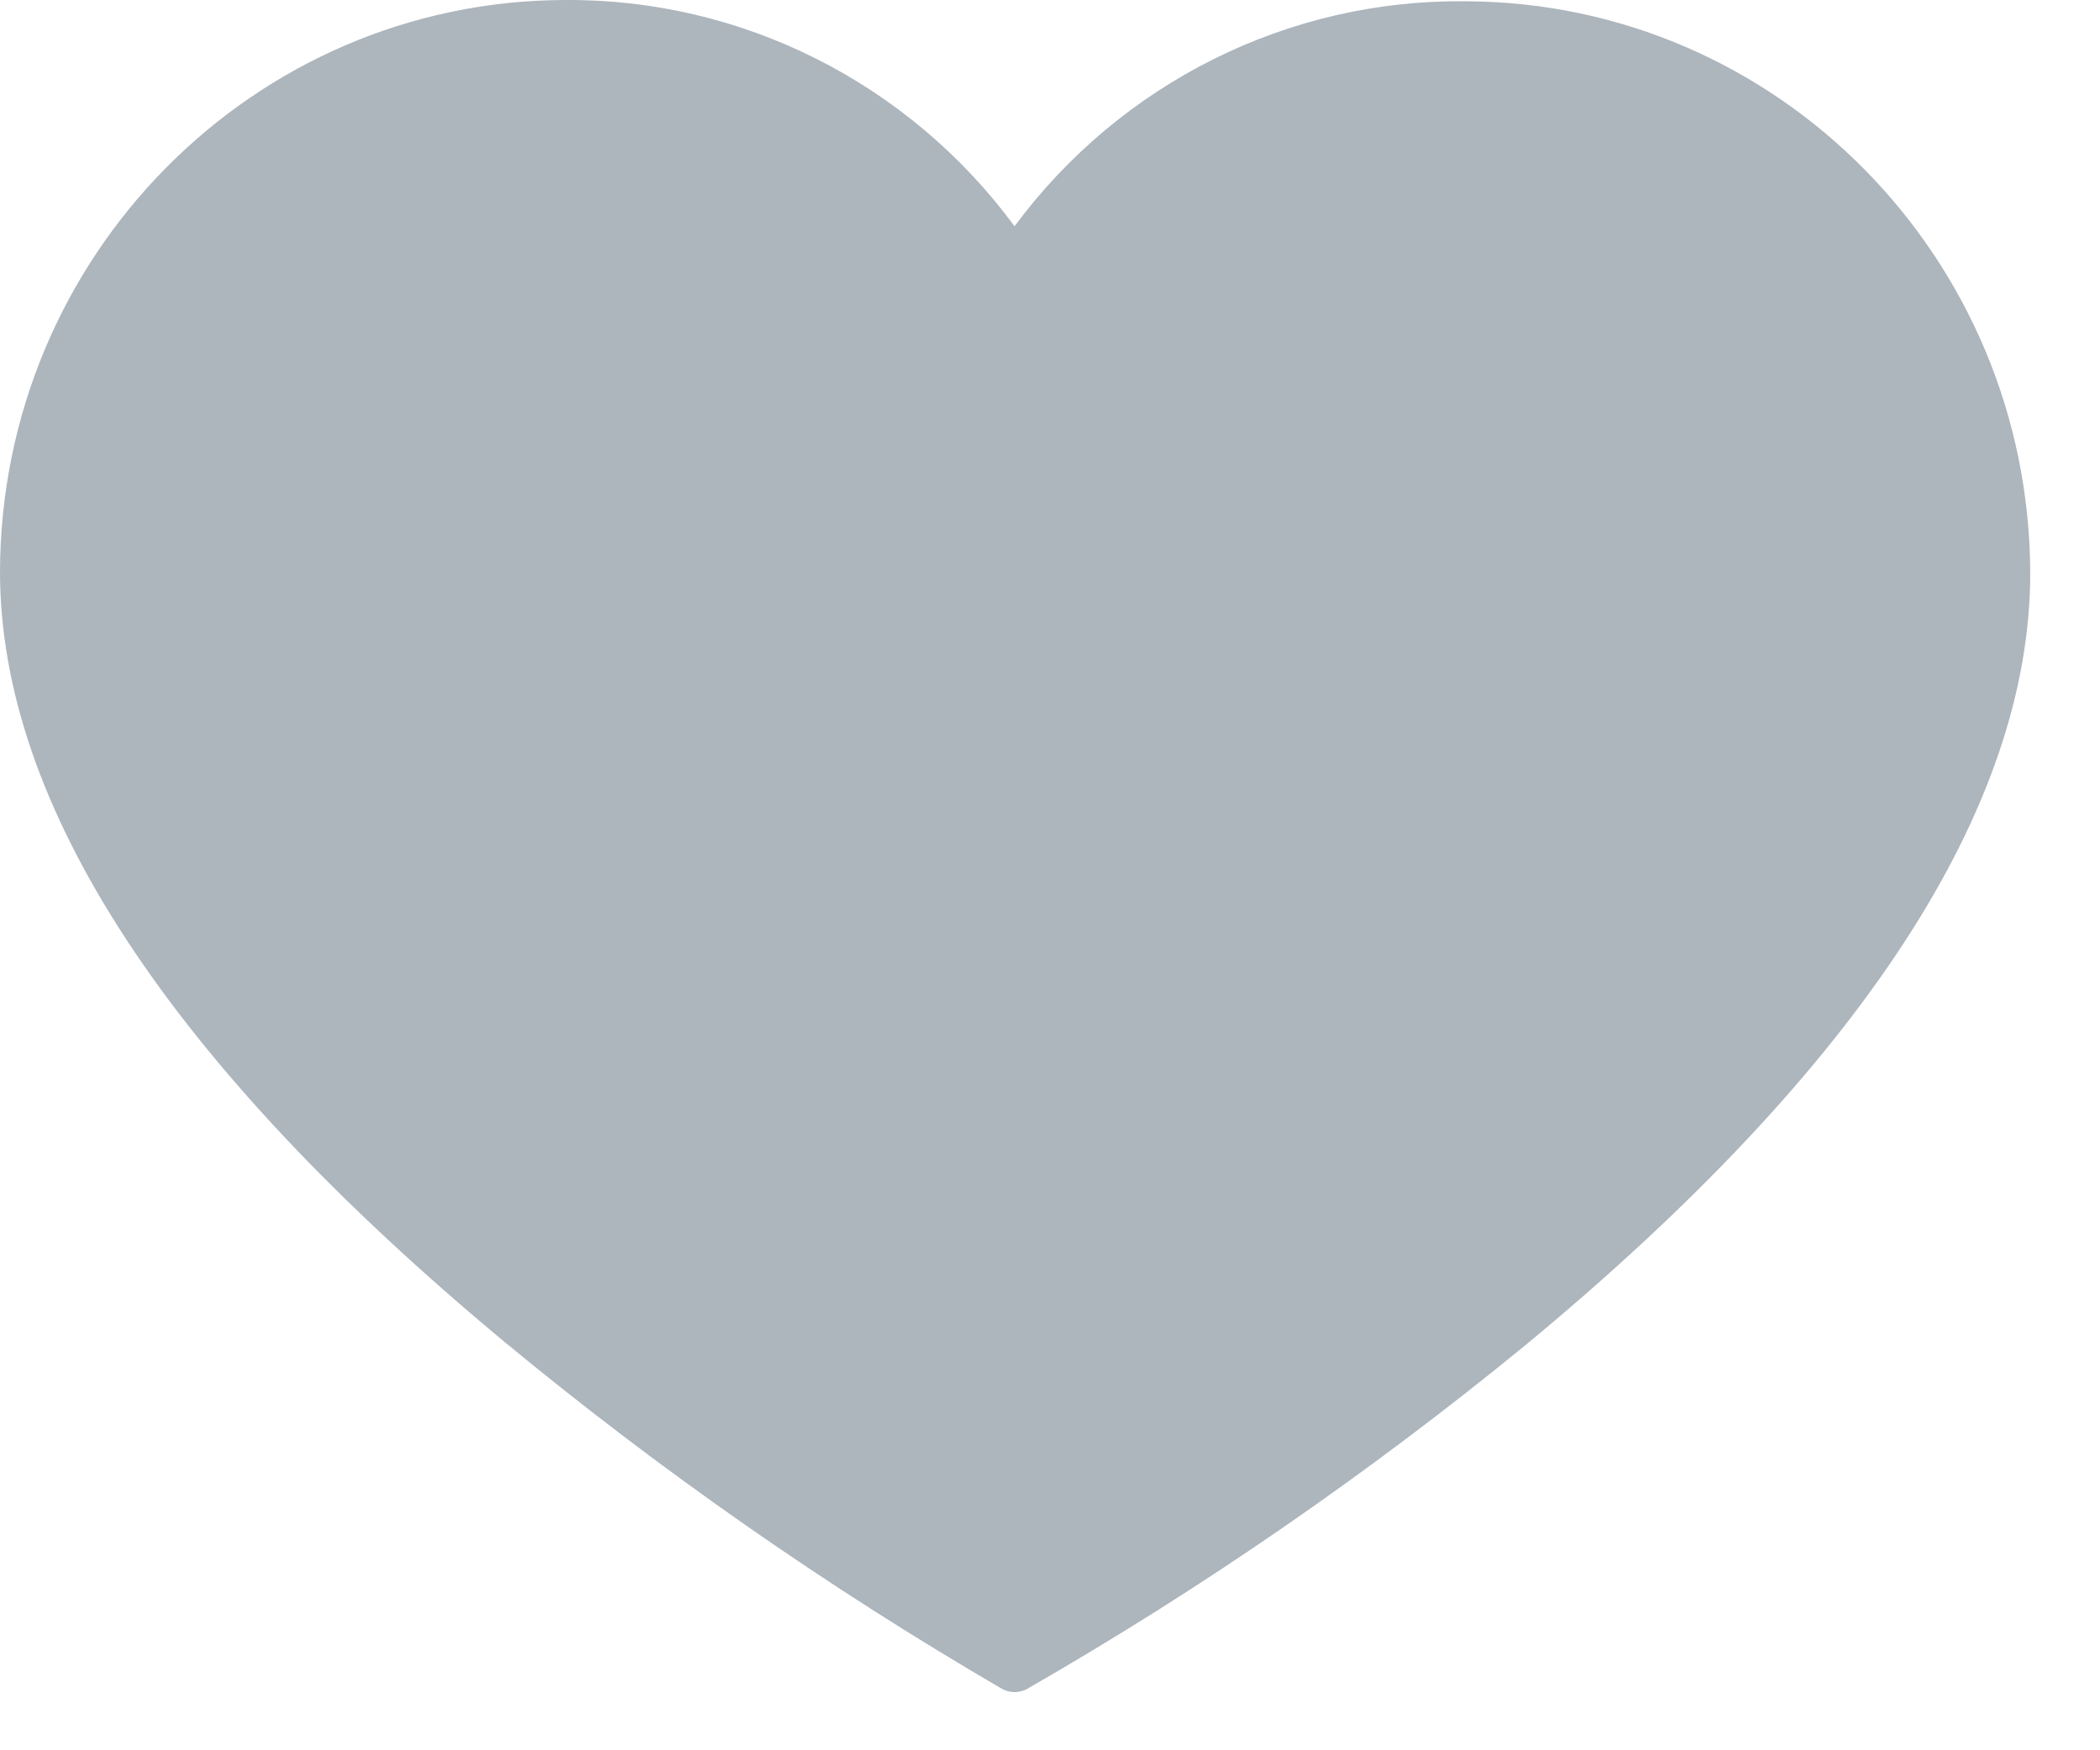 <?xml version="1.0" encoding="UTF-8"?>
<svg width="18px" height="15px" viewBox="0 0 18 15" version="1.1" xmlns="http://www.w3.org/2000/svg" xmlns:xlink="http://www.w3.org/1999/xlink">
    <!-- Generator: Sketch 57.1 (83088) - https://sketch.com -->
    <title>heart</title>
    <desc>Created with Sketch.</desc>
    <g id="Symbols" stroke="none" stroke-width="1" fill="none" fill-rule="evenodd">
        <g id="icon/grey/heart" fill="#ADB5BD" fill-rule="nonzero">
            <path d="M8.696,1.939 C7.789,0.708 6.356,-0.012 4.839,0 C2.17,0.009 0.008,2.197 -1.59872116e-14,4.898 C-1.59872116e-14,6.902 1.454,9.115 4.324,11.5 C5.664,12.607 7.091,13.602 8.591,14.475 C8.623,14.492 8.66,14.501 8.696,14.501 C8.733,14.501 8.77,14.492 8.802,14.475 C10.305,13.612 11.736,12.625 13.08,11.524 C15.954,9.149 17.402,6.922 17.402,4.91 C17.393,2.208 15.232,0.02 12.563,0.011 C11.044,-0.007 9.608,0.709 8.696,1.939 Z" id="Shape"></path>
        </g>
    </g>
</svg>
